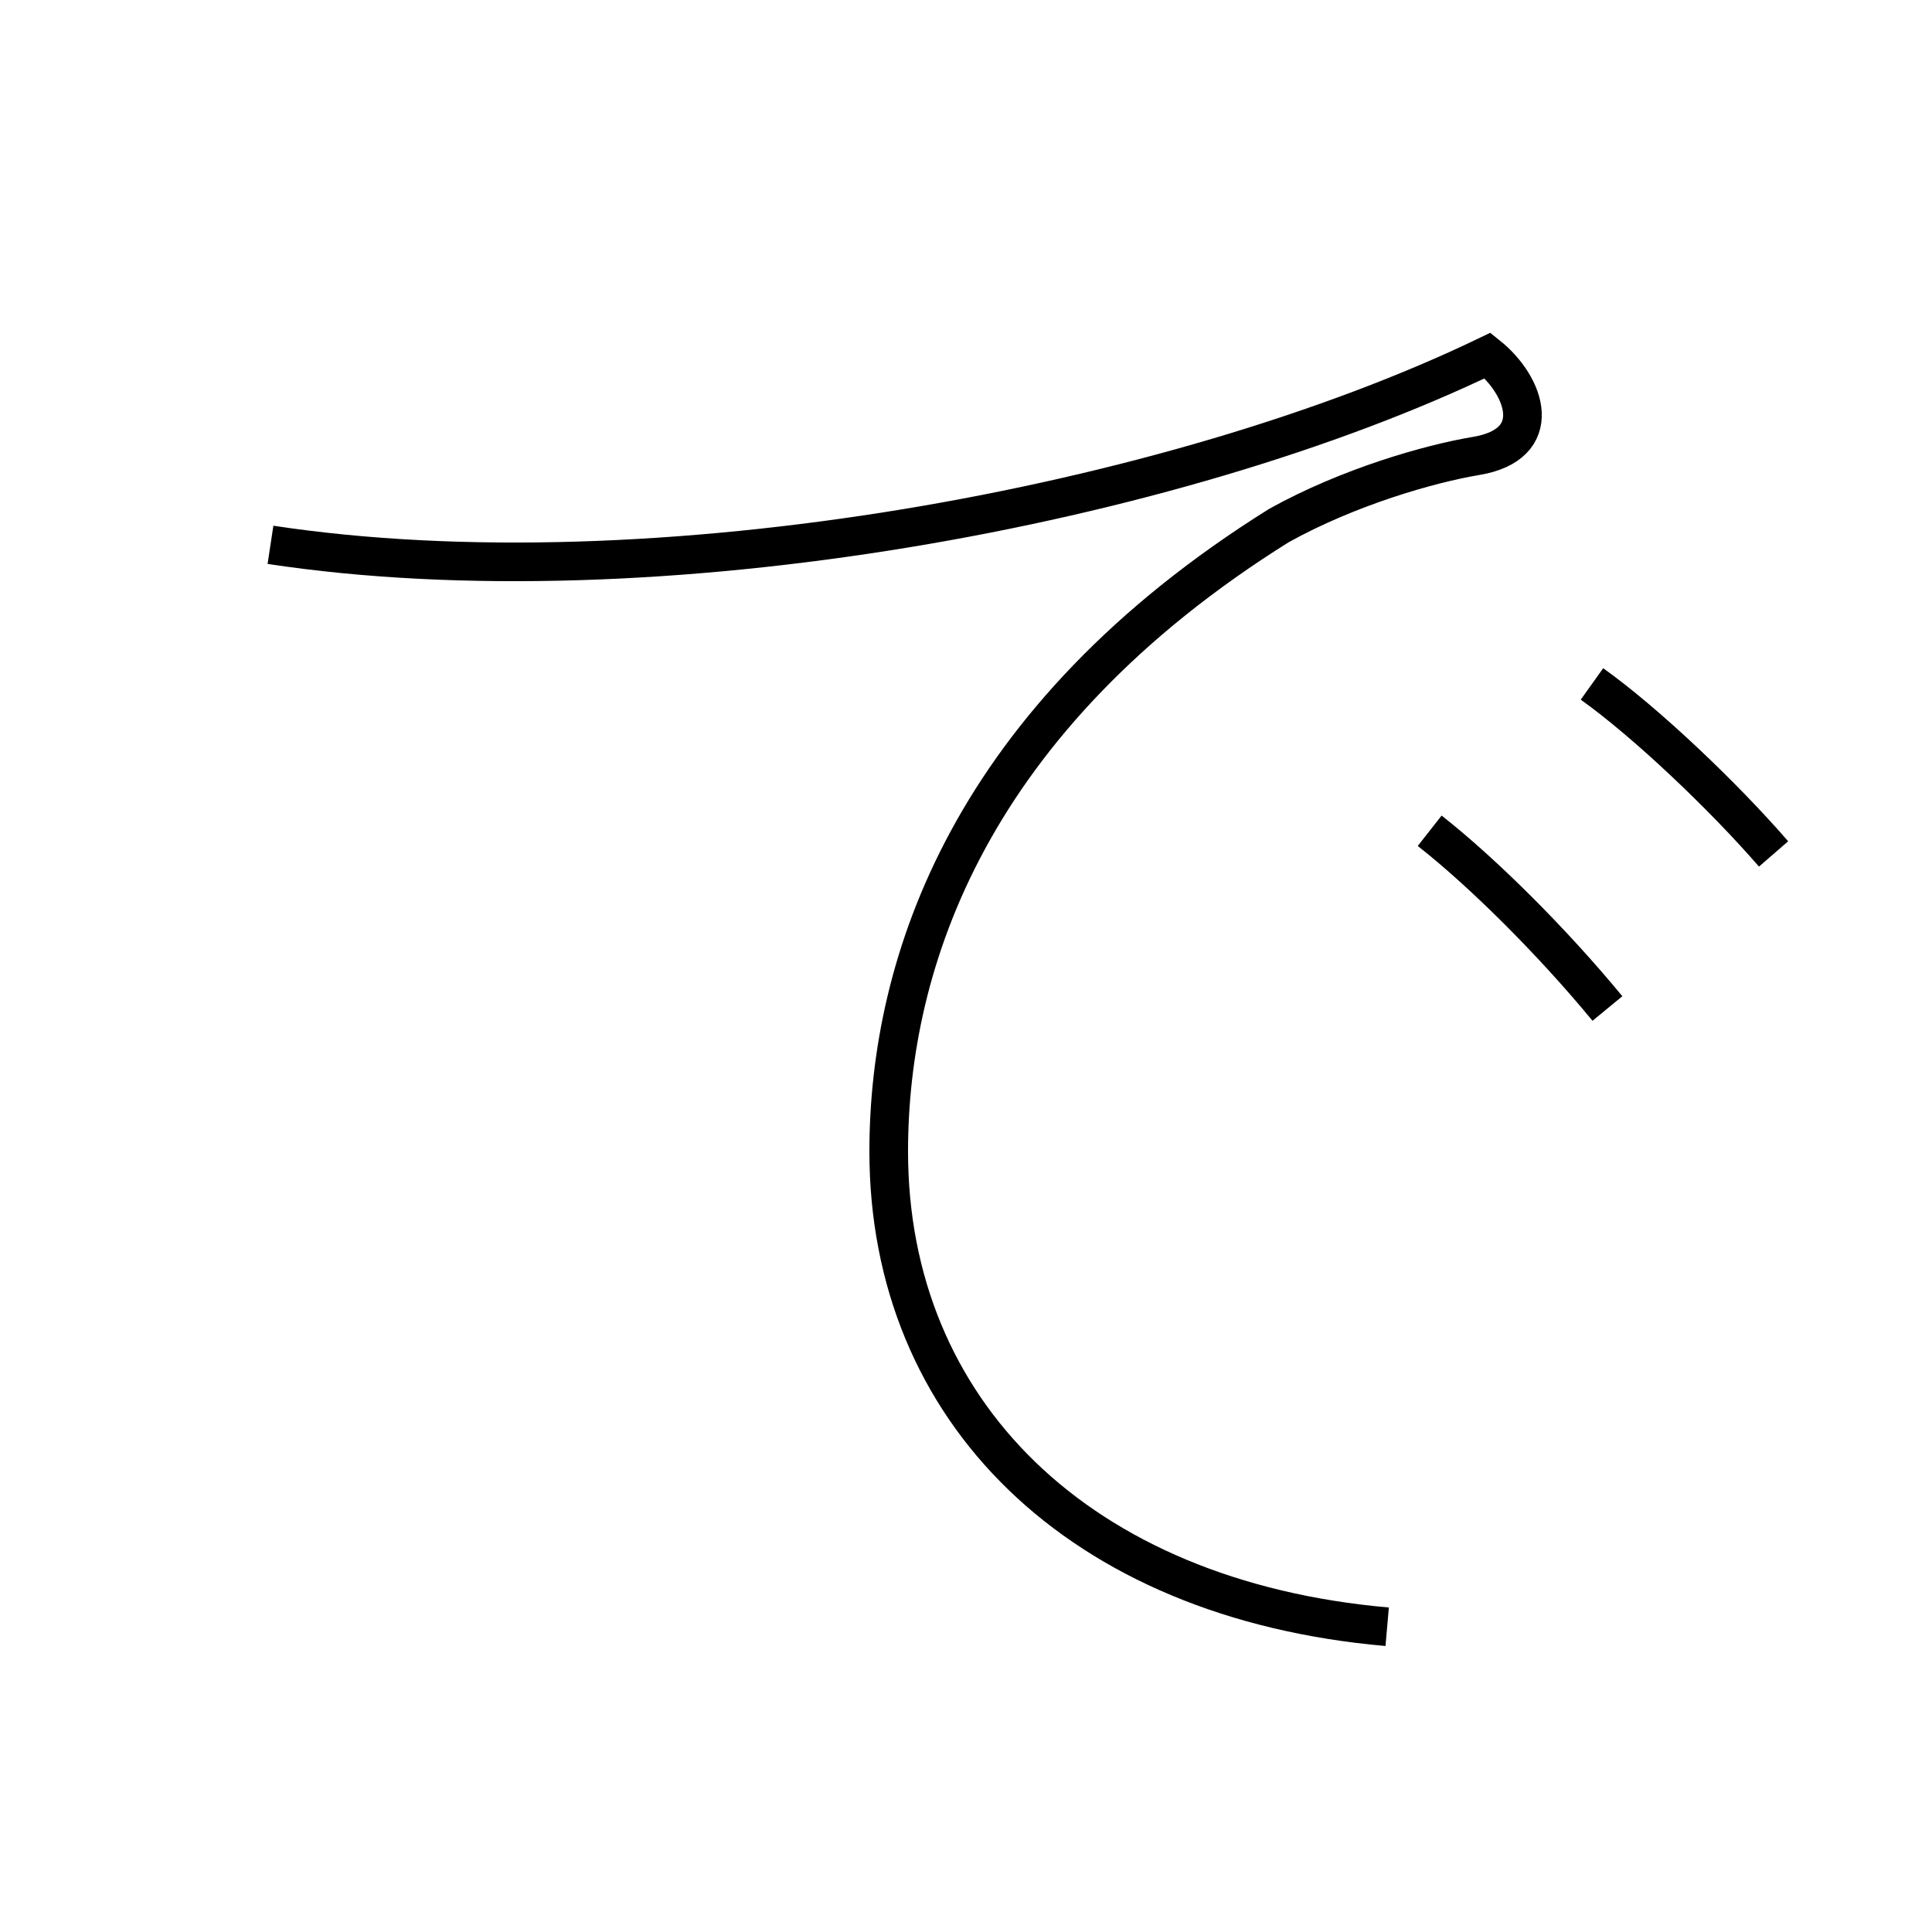 <?xml version='1.0' encoding='utf8'?>
<svg viewBox="0.0 -6.0 50.0 50.0" version="1.1" xmlns="http://www.w3.org/2000/svg">
<rect x="0.0" y="-6.0" width="50.0" height="50.0" fill="#808080" stroke="none"/>
<rect x="-1000" y="-1000" width="2000" height="2000" stroke="white" fill="white"/>
<g style="fill:white;stroke:#000000;  stroke-width:1">
<path d="M 35.9 -1.9 C 27.9 -2.6 23.0 -7.5 23.0 -14.2 C 23.0 -19.1 25.1 -25.4 33.1 -30.4 C 34.9 -31.4 37.0 -32.0 38.2 -32.2 C 40.0 -32.5 39.5 -34.0 38.5 -34.8 C 30.4 -30.9 16.9 -28.4 7.0 -29.9 M 41.6 -17.9 C 40.2 -19.6 38.4 -21.4 37.0 -22.5 M 45.9 -21.9 C 44.6 -23.4 42.6 -25.3 41.2 -26.3" transform="translate(0.0, 38.0)" />
</g>
</svg>